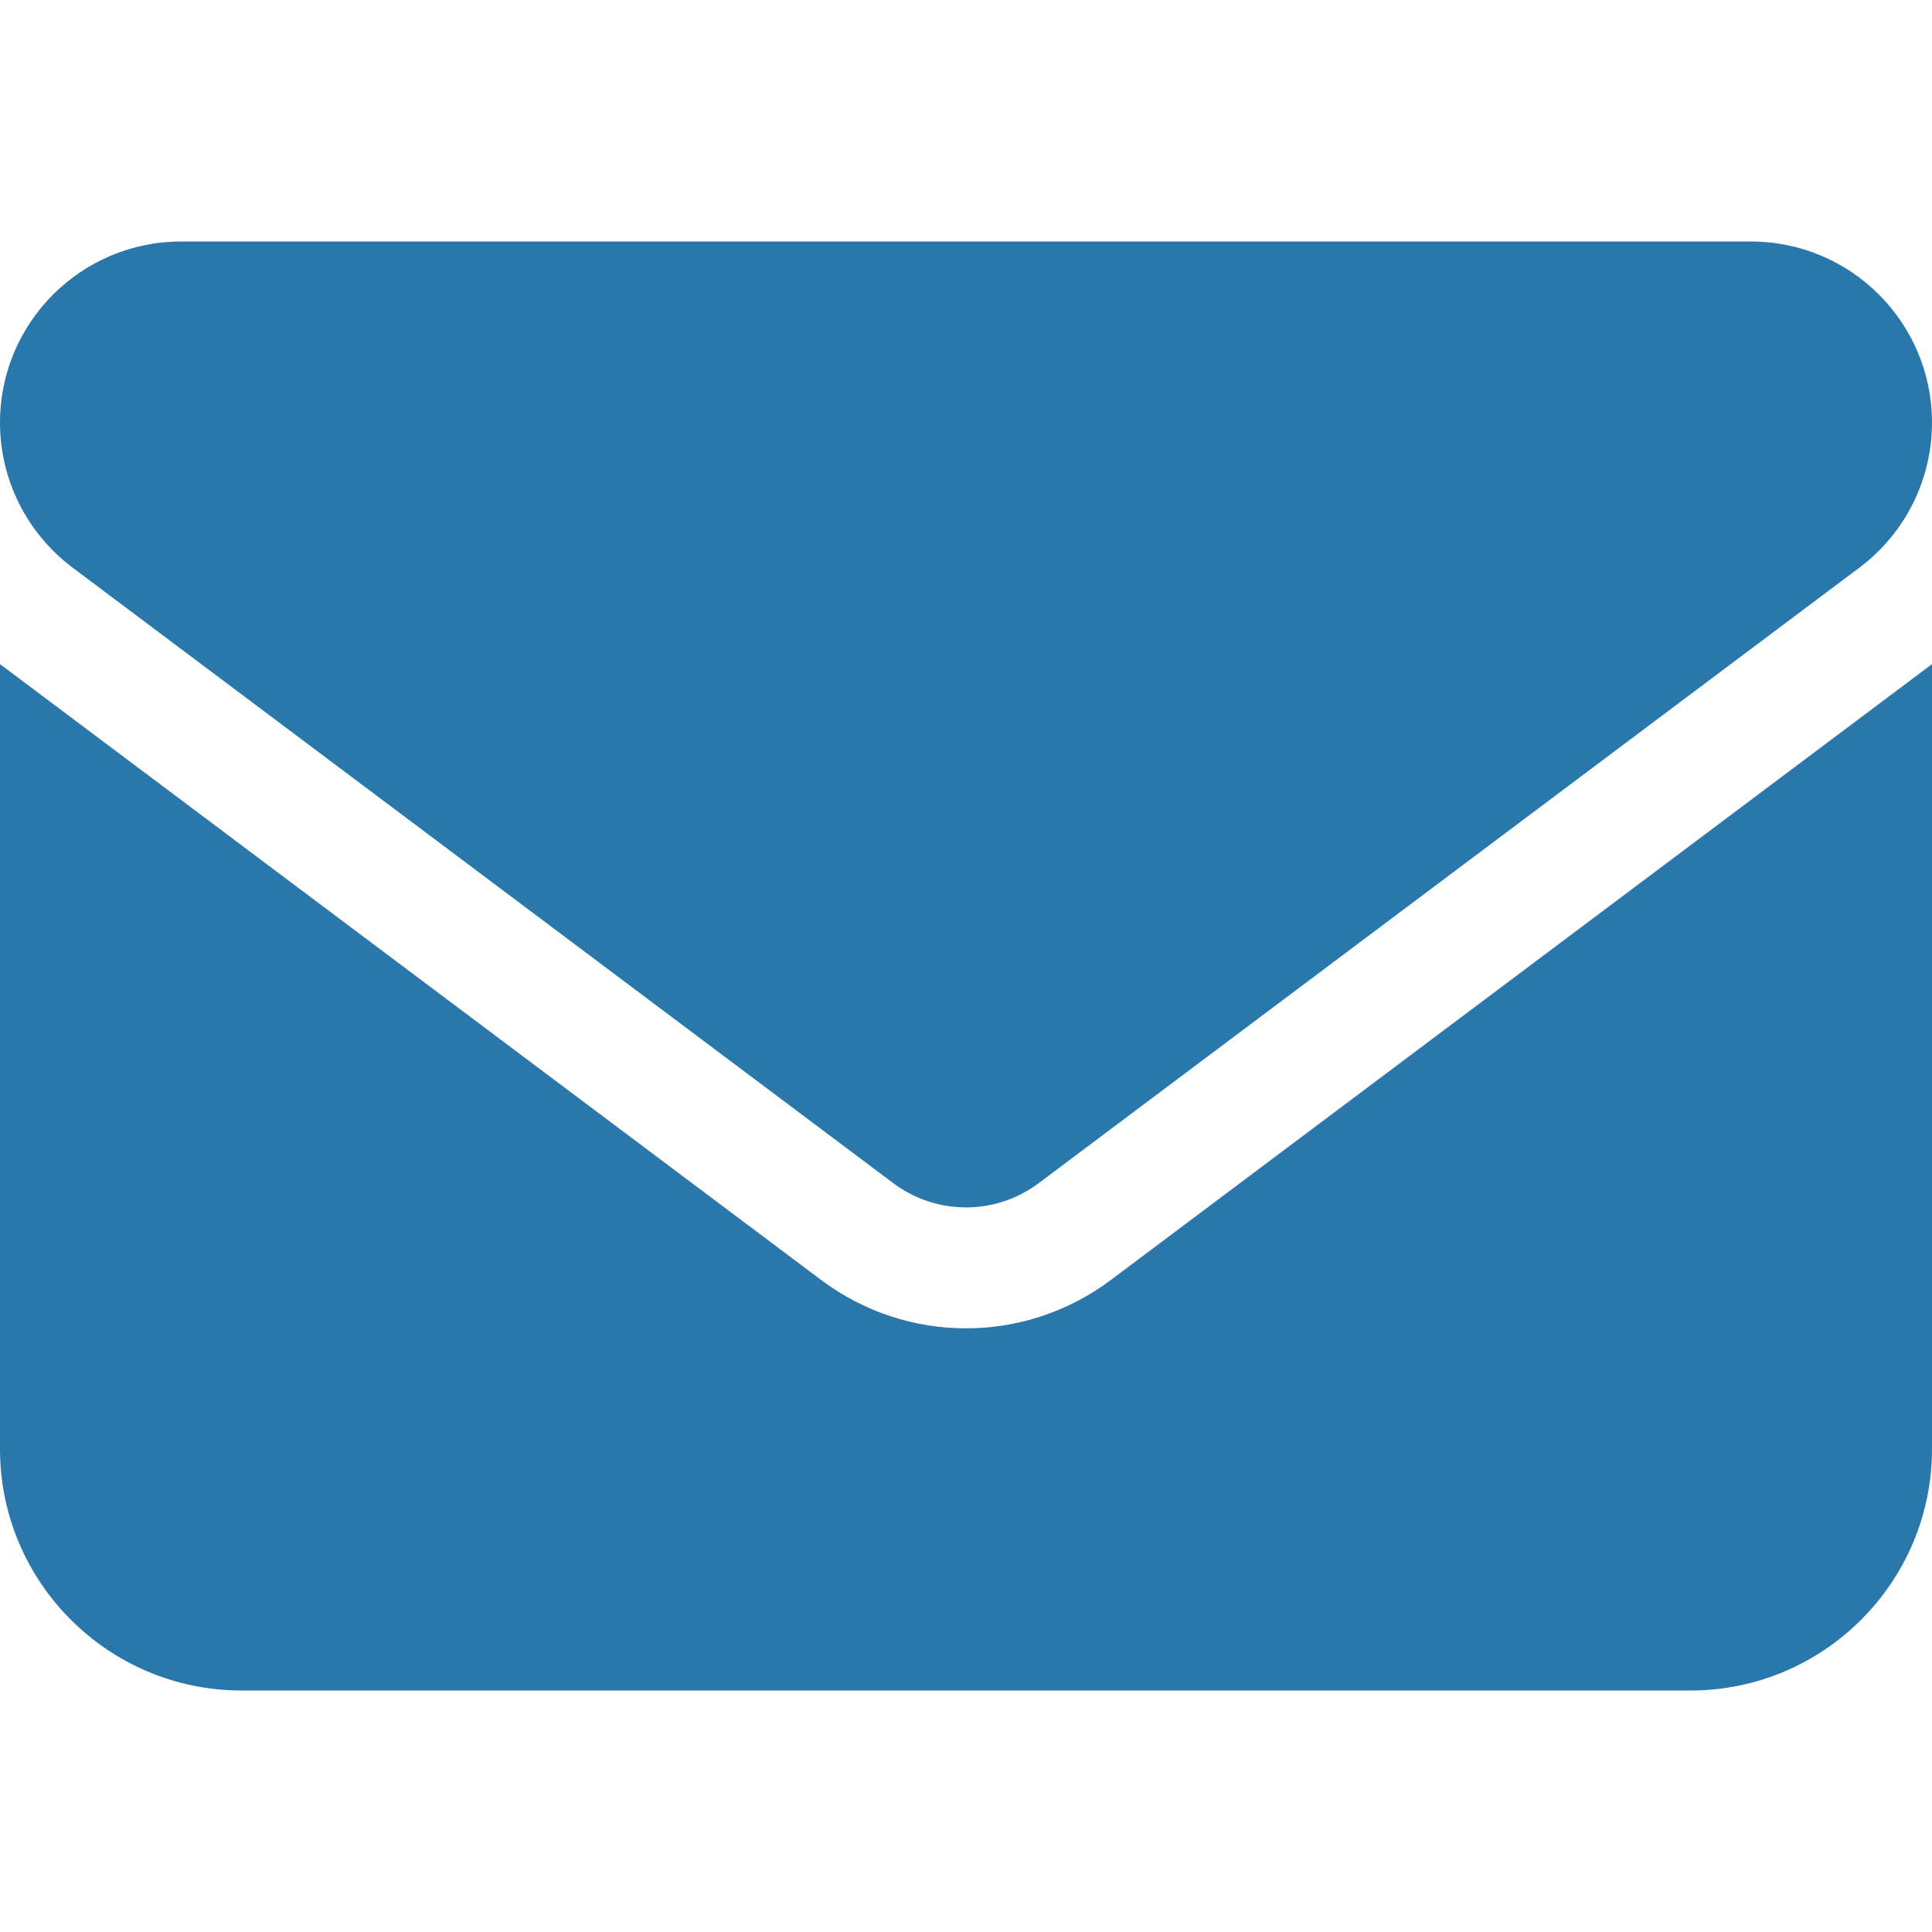 <svg version="1.2" xmlns="http://www.w3.org/2000/svg" viewBox="0 0 512 512" width="512" height="512">
	<title>envelope-solid-svg</title>
	<style>
		.s0 { fill: #2a78ab } 
	</style>
	<path id="Layer" class="s0" d="m464 64c26.5 0 48 21.5 48 48 0 15.1-7.1 29.3-19.2 38.4l-217.6 163.2c-11.4 8.5-27 8.5-38.4 0l-217.6-163.2c-12.1-9.1-19.2-23.3-19.2-38.4 0-26.5 21.5-48 48-48zm-246.4 275.2c22.8 17.1 54 17.1 76.8 0l217.6-163.2v208c0 35.3-28.7 64-64 64h-384c-35.3 0-64-28.7-64-64v-208z"/>
</svg>